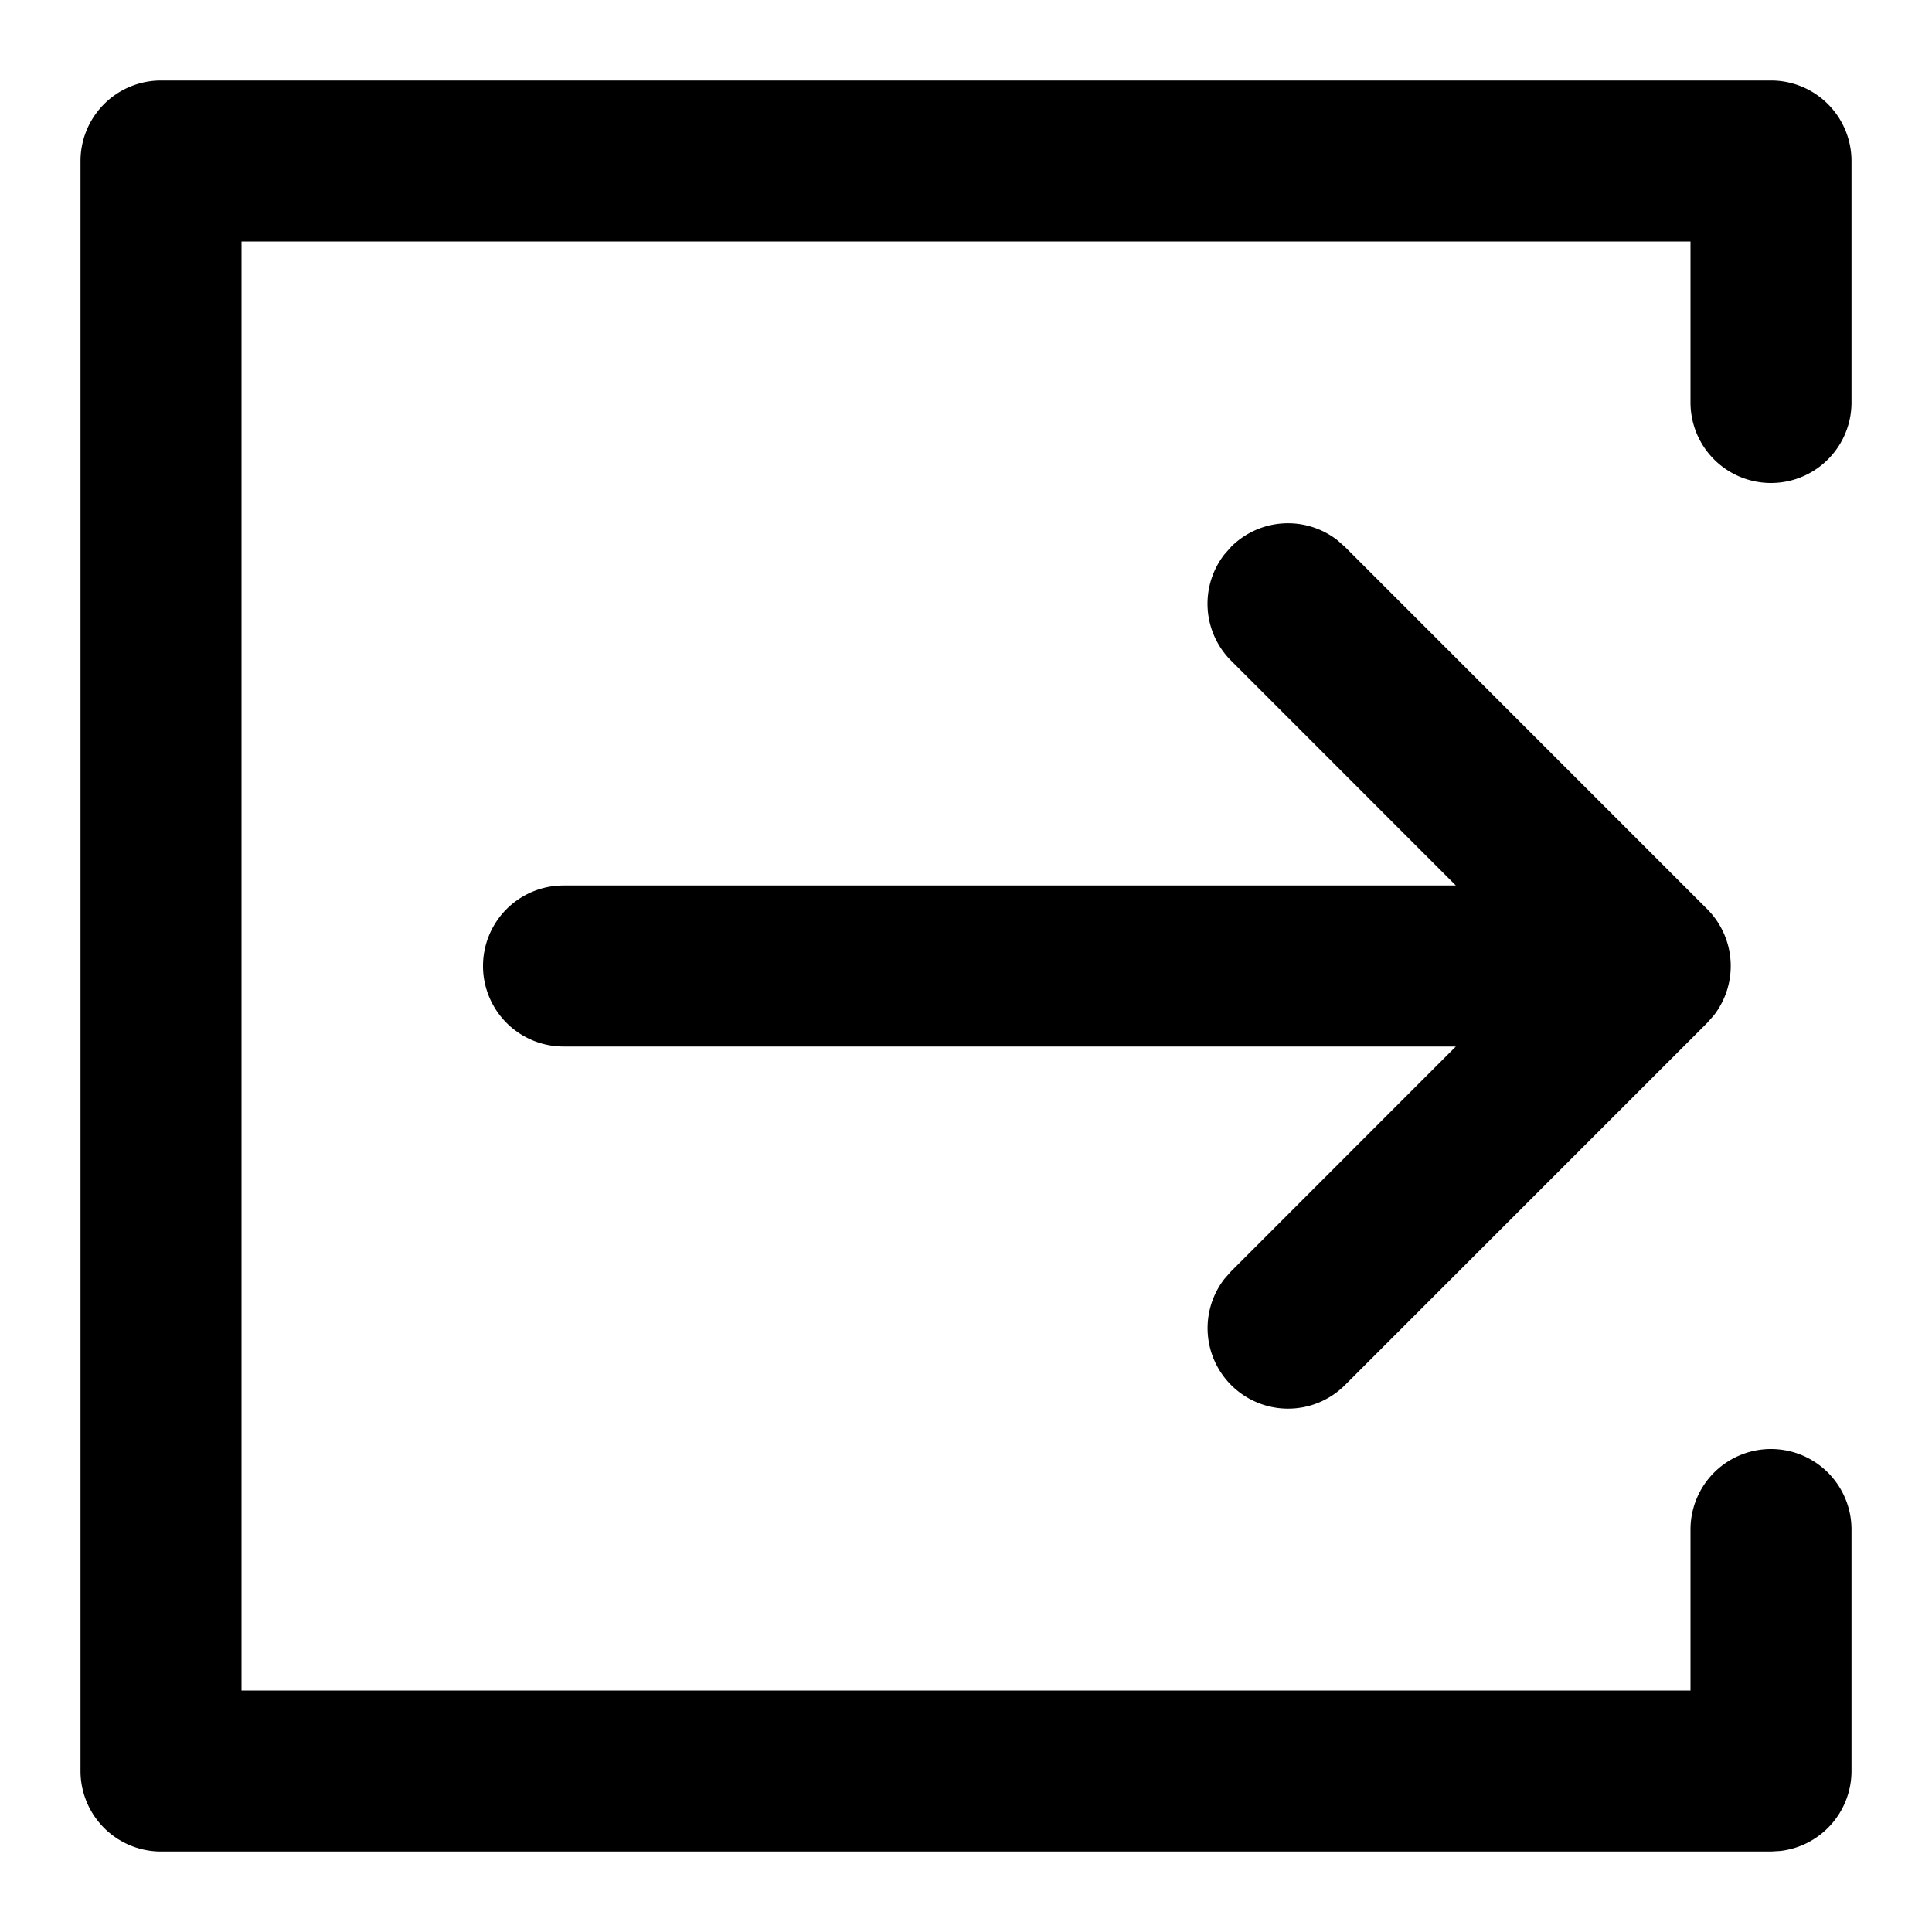 <svg width="24" height="24" viewBox="0 0 24 24" xmlns="http://www.w3.org/2000/svg"><path d="M22 1a1 1 0 0 1 1 1v3a1 1 0 0 1-2 0V3H3v18h18v-2a1 1 0 0 1 2 0v3a1 1 0 0 1-.883.993L22 23H2a1 1 0 0 1-1-1V2a1 1 0 0 1 1-1h20Zm-5.387 5.71.094.083 4.5 4.5a1 1 0 0 1 .083 1.32l-.083.094-4.5 4.5a1 1 0 0 1-1.497-1.32l.083-.094L18.085 13H7a1 1 0 0 1 0-2h11.085l-2.792-2.793a1 1 0 0 1-.083-1.32l.083-.094a1 1 0 0 1 1.32-.083Z" fill="#000" fill-rule="evenodd"/></svg>